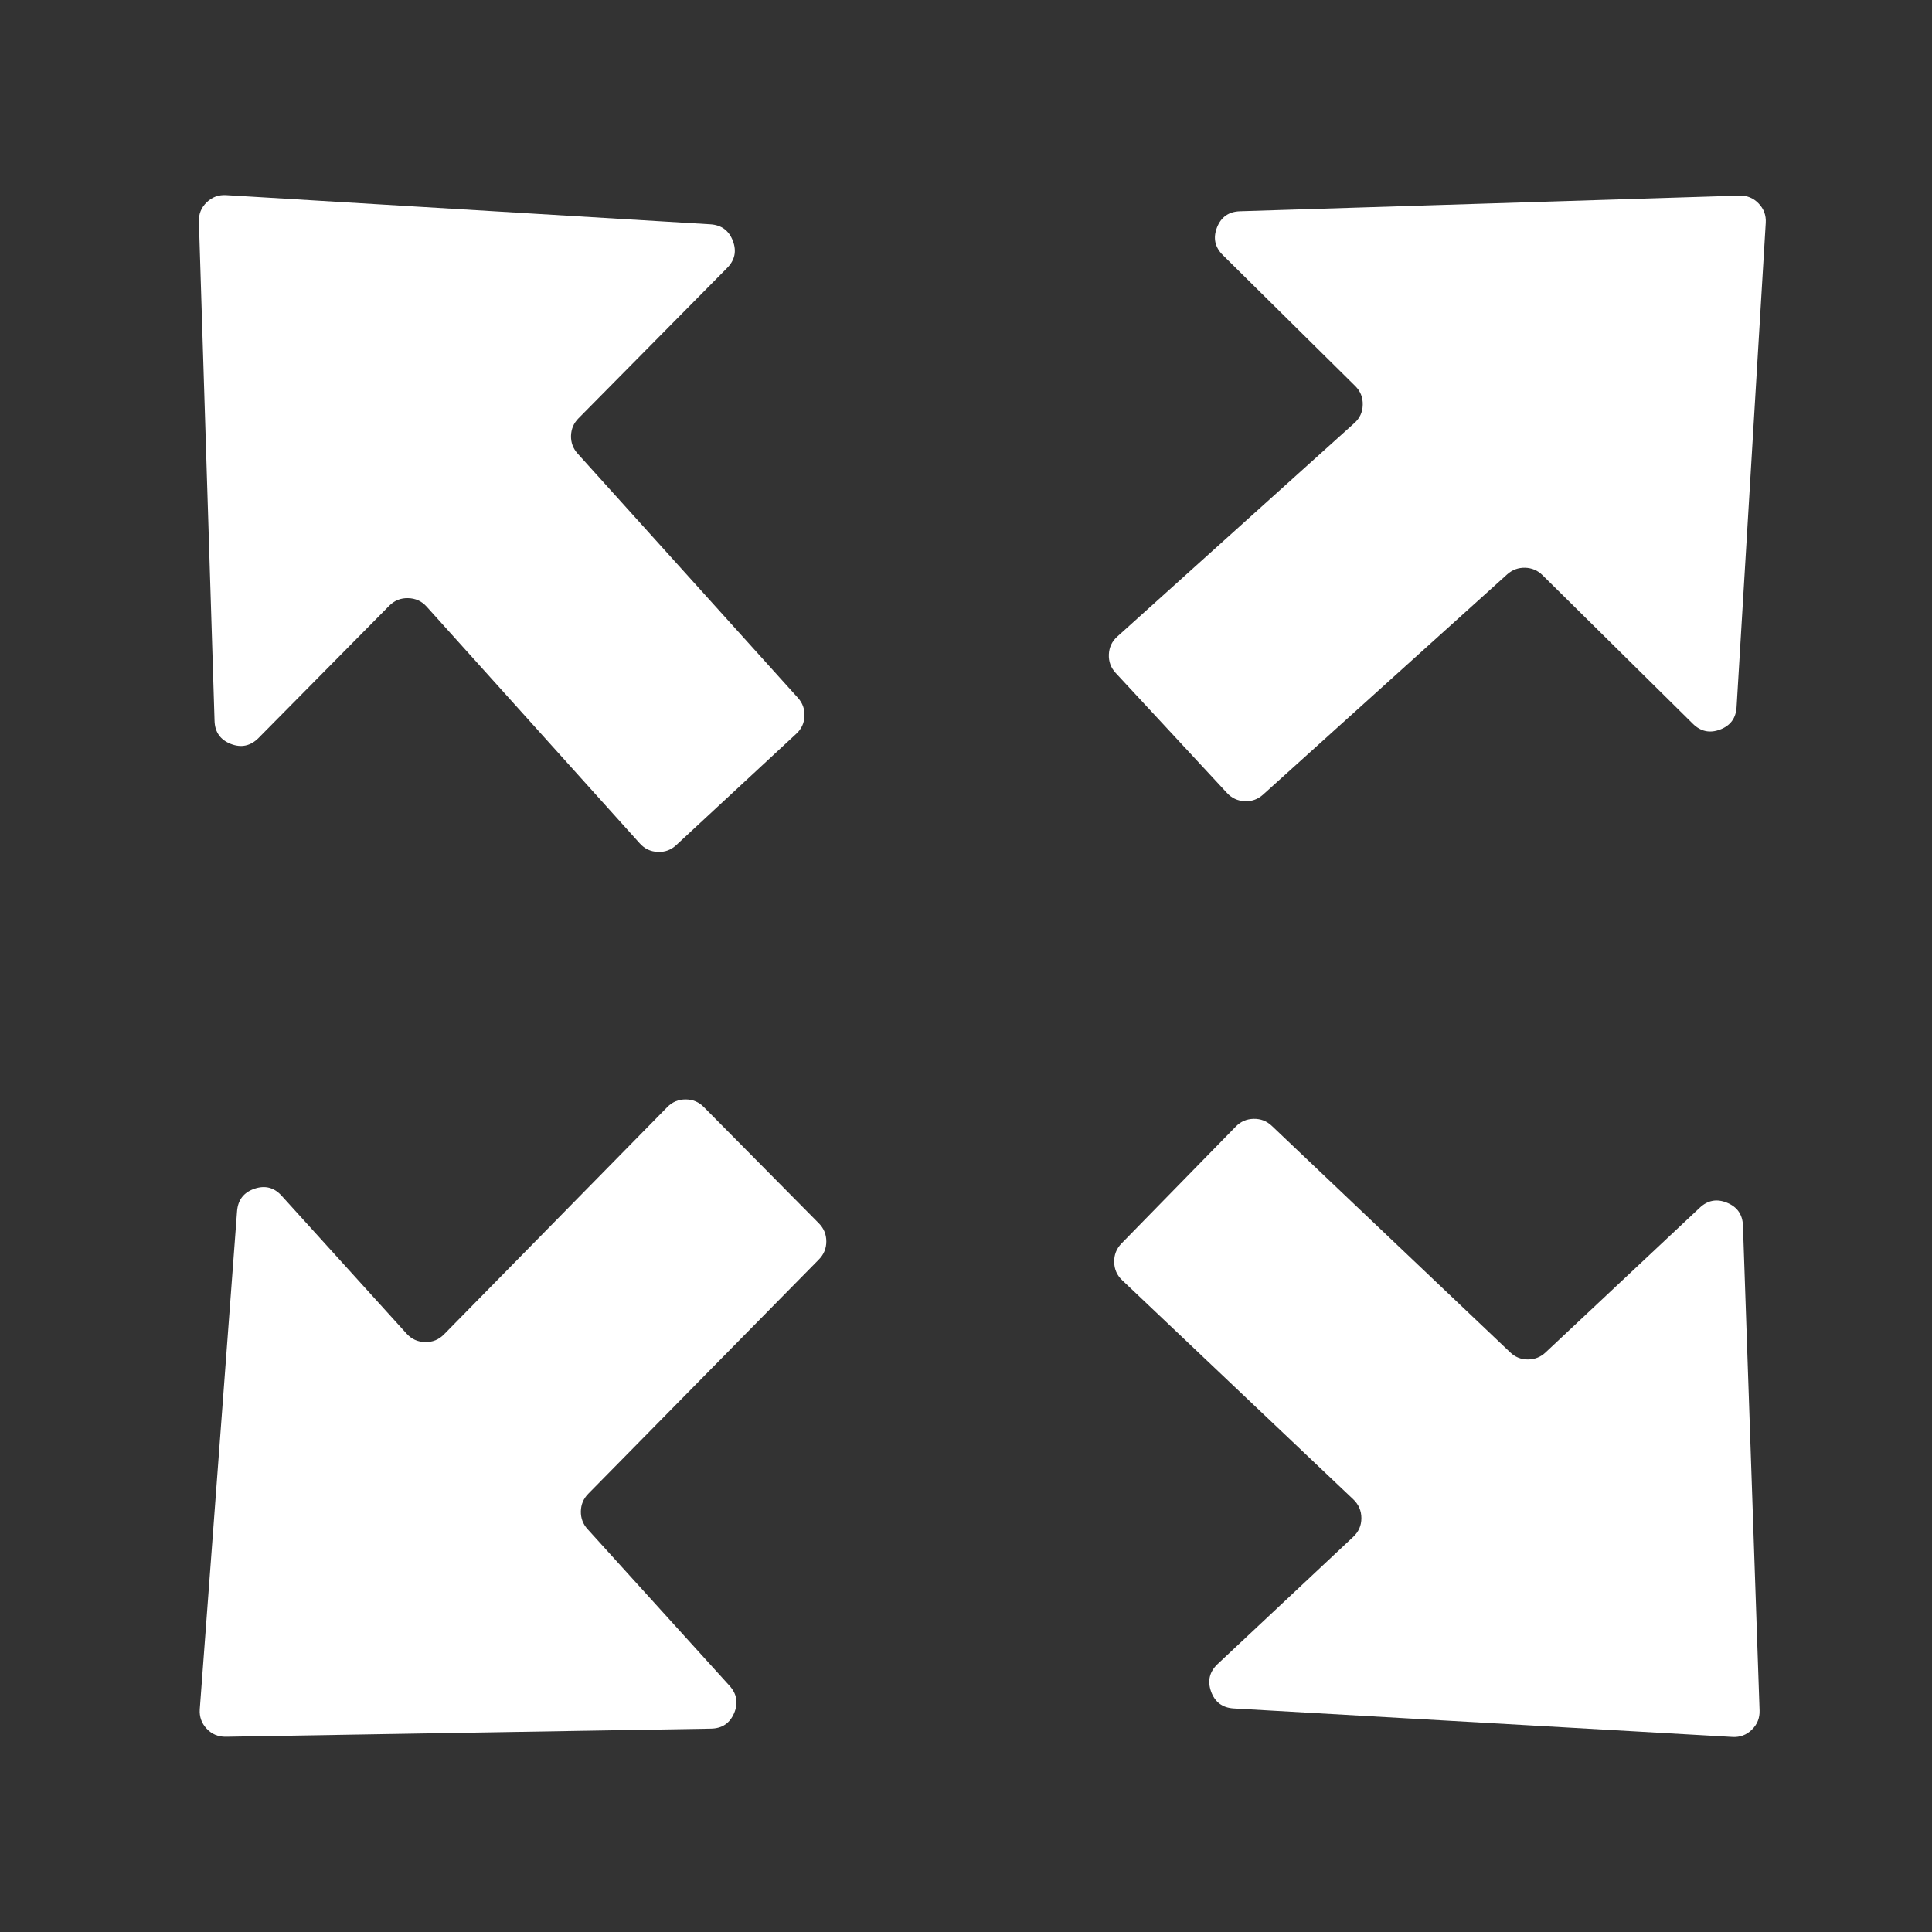 
<svg xmlns="http://www.w3.org/2000/svg" version="1.1" xmlns:xlink="http://www.w3.org/1999/xlink" preserveAspectRatio="none" x="0px" y="0px" width="1000px" height="1000px" viewBox="0 0 1000 1000">
<rect x="0" y="0" width="1000" height="1000" fill="#333333" stroke="none"/>
<defs>
<g id="Layer0_0_FILL">
<path fill="#FFFFFF" stroke="none" d="
M 913.95 115.3
Q 914.3 109.45 910.2 105.25 906.15 101.05 900.25 101.25
L 641.85 109.35
Q 633.1 109.6 629.9 117.75 626.75 125.9 632.95 132.05
L 701.4 199.75
Q 705.5 203.75 705.35 209.5 705.25 215.25 700.95 219.05
L 578.35 329.45
Q 574.2 333.15 573.95 338.7 573.7 344.25 577.5 348.35
L 635.1 410.45
Q 638.8 414.45 644.25 414.7 649.7 414.95 653.75 411.3
L 780.15 297.25
Q 784.1 293.75 789.35 293.85 794.65 294 798.4 297.7
L 876.25 374.65
Q 882.35 380.65 890.35 377.6 898.35 374.55 898.85 366
L 913.95 115.3 Z"/>
</g>

<g id="Layer0_1_FILL">
<path fill="#FFFFFF" stroke="none" d="
M 376.35 138.7
Q 382.4 132.6 379.3 124.6 376.25 116.65 367.7 116.1
L 117.05 101
Q 111.2 100.65 107 104.7 102.75 108.8 102.95 114.65
L 111.05 373.1
Q 111.3 381.85 119.45 385.05 127.6 388.2 133.8 382
L 201.45 313.55
Q 205.5 309.45 211.2 309.6 216.95 309.7 220.8 313.95
L 331.15 436.55
Q 334.85 440.7 340.45 440.95 346 441.2 350.05 437.4
L 412.15 379.8
Q 416.15 376.15 416.4 370.7 416.65 365.25 413 361.2
L 299 234.8
Q 295.45 230.85 295.55 225.6 295.7 220.3 299.4 216.55
L 376.35 138.7 Z"/>
</g>

<g id="Layer0_2_FILL">
<path fill="#FFFFFF" stroke="none" d="
M 658.3 582.75
Q 654.35 579 648.9 579.1 643.45 579.2 639.65 583.1
L 580.45 643.65
Q 576.6 647.65 576.7 653.2 576.8 658.8 580.8 662.6
L 700.5 776.1
Q 704.65 780.1 704.65 785.8 704.65 791.5 700.45 795.45
L 630.25 861.3
Q 623.9 867.3 626.85 875.55 629.85 883.8 638.6 884.3
L 896.7 899.05
Q 902.55 899.4 906.75 895.3 910.95 891.2 910.75 885.35
L 902.15 634.35
Q 901.85 625.8 893.95 622.55 886 619.25 879.75 625.15
L 799.95 700.05
Q 796.1 703.65 790.8 703.65 785.5 703.65 781.7 700
L 658.3 582.75 Z"/>
</g>

<g id="Layer0_3_FILL">
<path fill="#FFFFFF" stroke="none" d="
M 131.65 615.3
Q 123.4 618.15 122.7 626.9
L 103.4 884.7
Q 103 890.55 107 894.8 111 899.05 116.9 898.95
L 367.95 894.75
Q 376.55 894.65 379.95 886.8 383.35 878.95 377.6 872.55
L 304.1 791.45
Q 300.55 787.55 300.65 782.25 300.75 777 304.45 773.2
L 423.85 651.9
Q 427.7 648 427.7 642.55 427.7 637.1 423.85 633.2
L 364.3 573
Q 360.4 569.05 354.85 569.05 349.3 569.05 345.4 573
L 229.8 690.7
Q 225.75 694.8 220.05 694.65 214.3 694.55 210.45 690.3
L 145.8 618.95
Q 139.95 612.45 131.65 615.3 Z"/>
</g>
</defs>

<g transform="matrix( 1, 0, 0, 1, 0,0) ">
<use xlink:href="#Layer0_0_FILL"/>
</g>

<g transform="matrix( 1, 0, 0, 1, 0,0) ">
<use xlink:href="#Layer0_1_FILL"/>
</g>

<g transform="matrix( 1, 0, 0, 1, 0,0) ">
<use xlink:href="#Layer0_2_FILL"/>
</g>

<g transform="matrix( 1, 0, 0, 1, 0,0) ">
<use xlink:href="#Layer0_3_FILL"/>
</g>
</svg>
